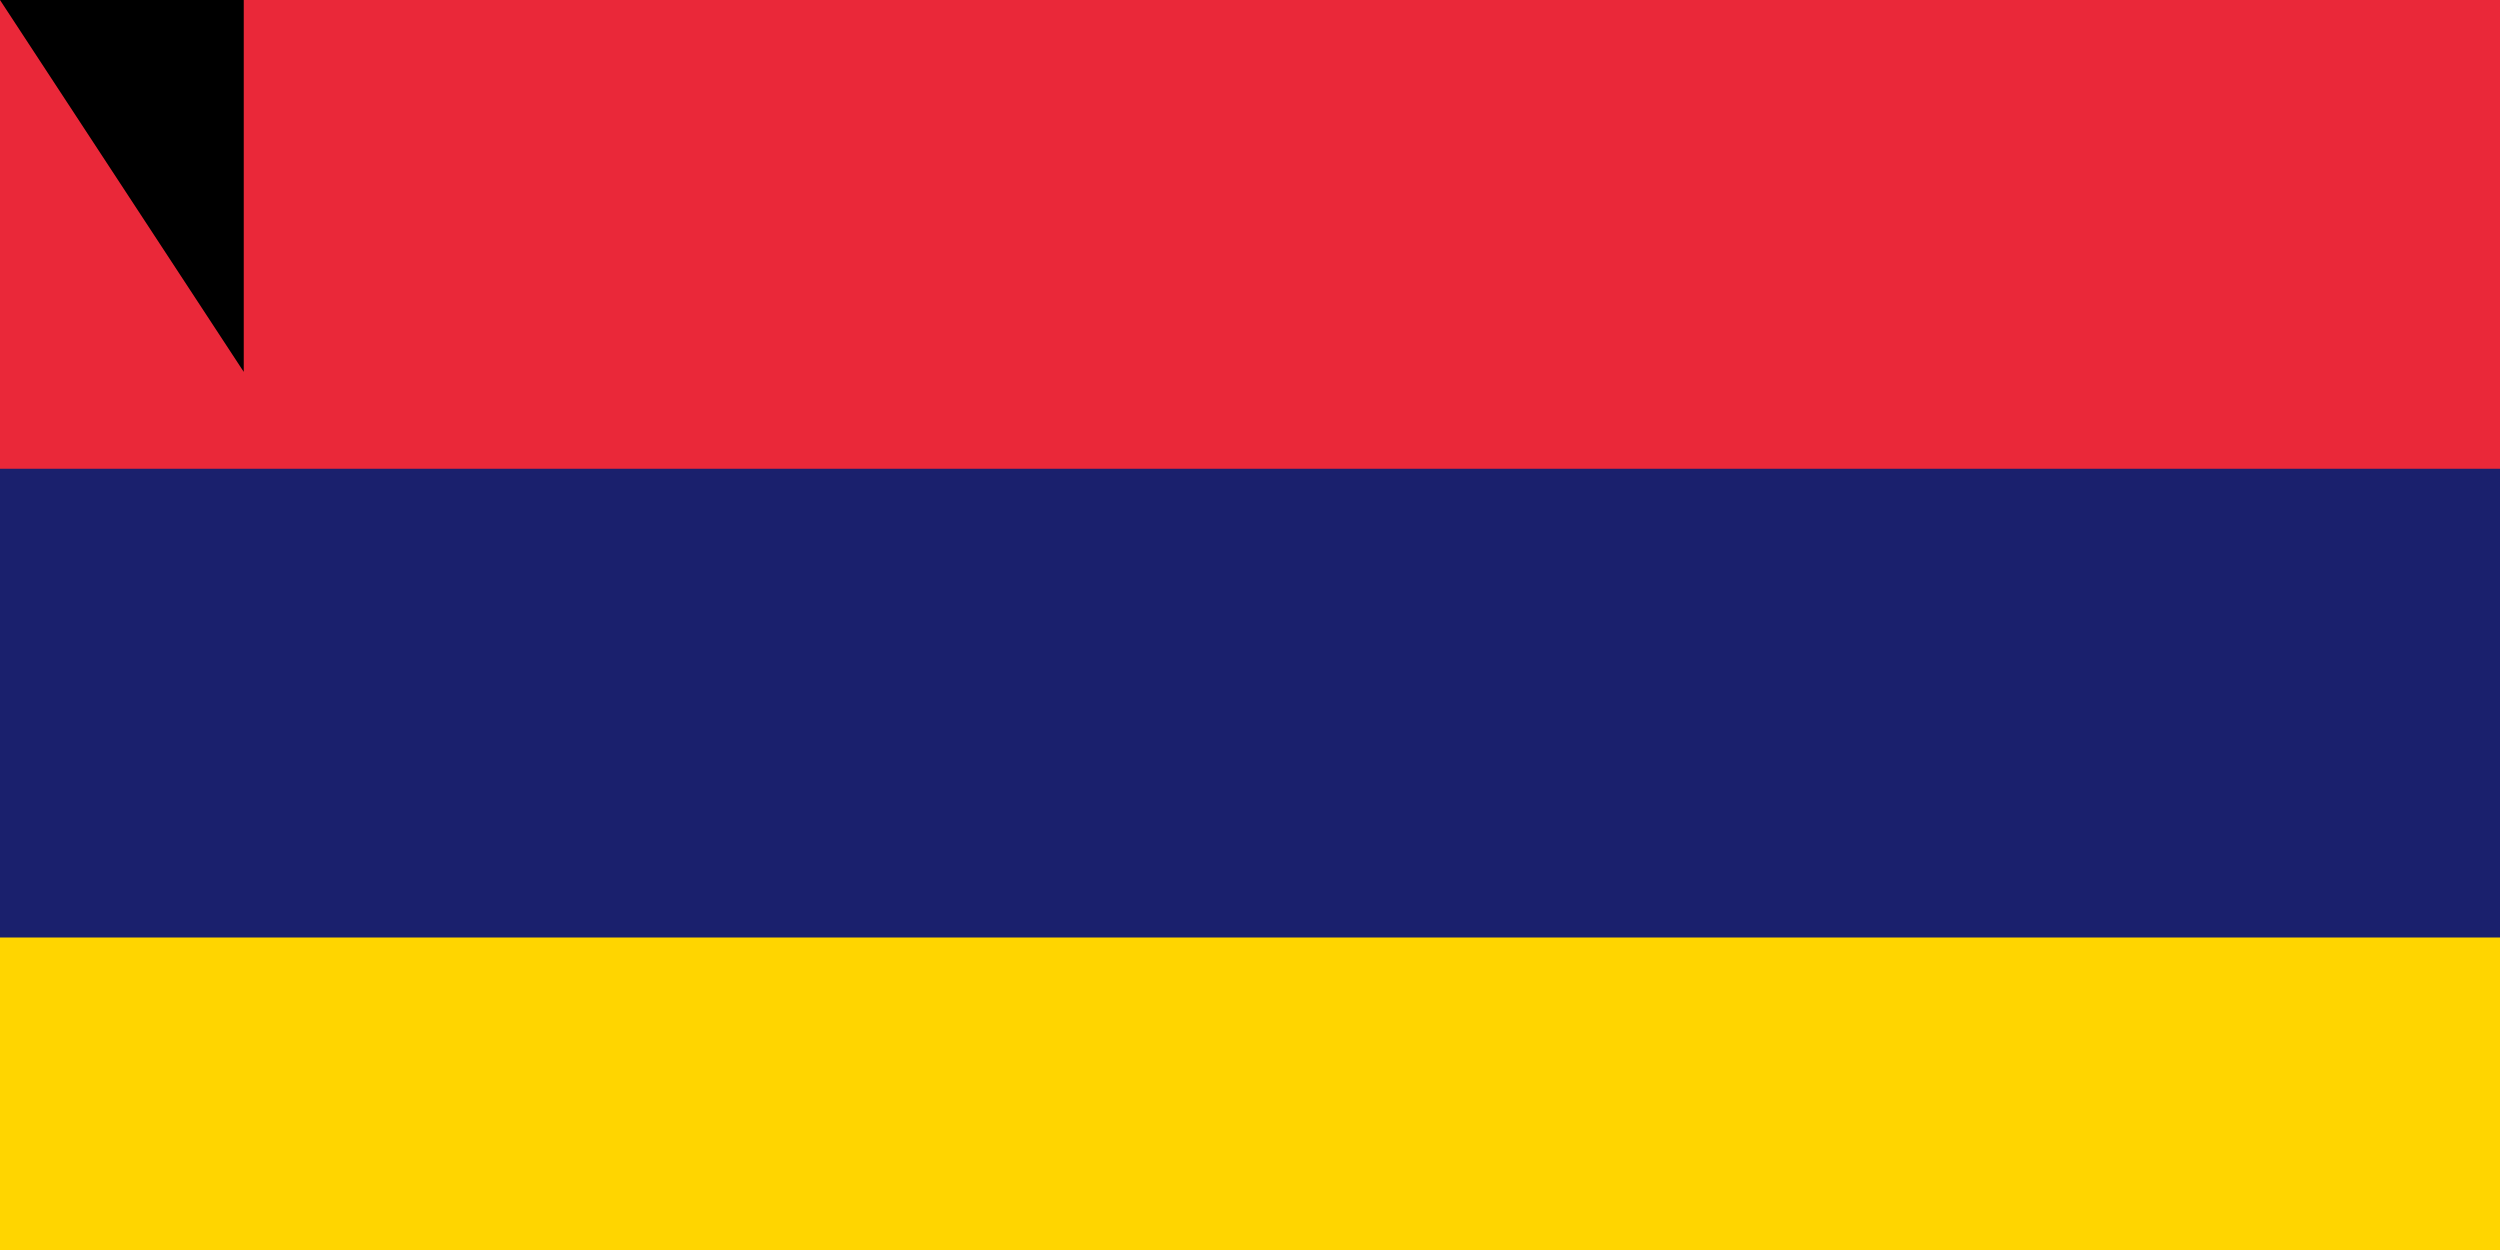 <svg xmlns="http://www.w3.org/2000/svg" width="800" height="400"><path fill="#00a551" d="M0 0h900v600H0z"/><path fill="#ffd500" d="M0 0h900v450H0z"/><path fill="#1a206d" d="M0 0h900v300H0z"/><path fill="#ea2839" d="M0 0h900v150H0z"/><path id="path-b7156" d="m m0 78 m0 119 m0 65 m0 65 m0 65 m0 65 m0 65 m0 65 m0 65 m0 65 m0 65 m0 65 m0 65 m0 65 m0 65 m0 65 m0 65 m0 65 m0 65 m0 65 m0 81 m0 85 m0 113 m0 111 m0 55 m0 103 m0 82 m0 54 m0 81 m0 85 m0 116 m0 86 m0 109 m0 105 m0 102 m0 52 m0 108 m0 111 m0 74 m0 80 m0 79 m0 51 m0 47 m0 108 m0 101 m0 71 m0 98 m0 70 m0 48 m0 55 m0 49 m0 50 m0 72 m0 65 m0 75 m0 72 m0 73 m0 65 m0 102 m0 98 m0 49 m0 79 m0 85 m0 103 m0 81 m0 111 m0 109 m0 84 m0 81 m0 111 m0 106 m0 88 m0 109 m0 89 m0 118 m0 70 m0 113 m0 69 m0 84 m0 77 m0 50 m0 71 m0 88 m0 117 m0 74 m0 103 m0 61 m0 61"/>
</svg>